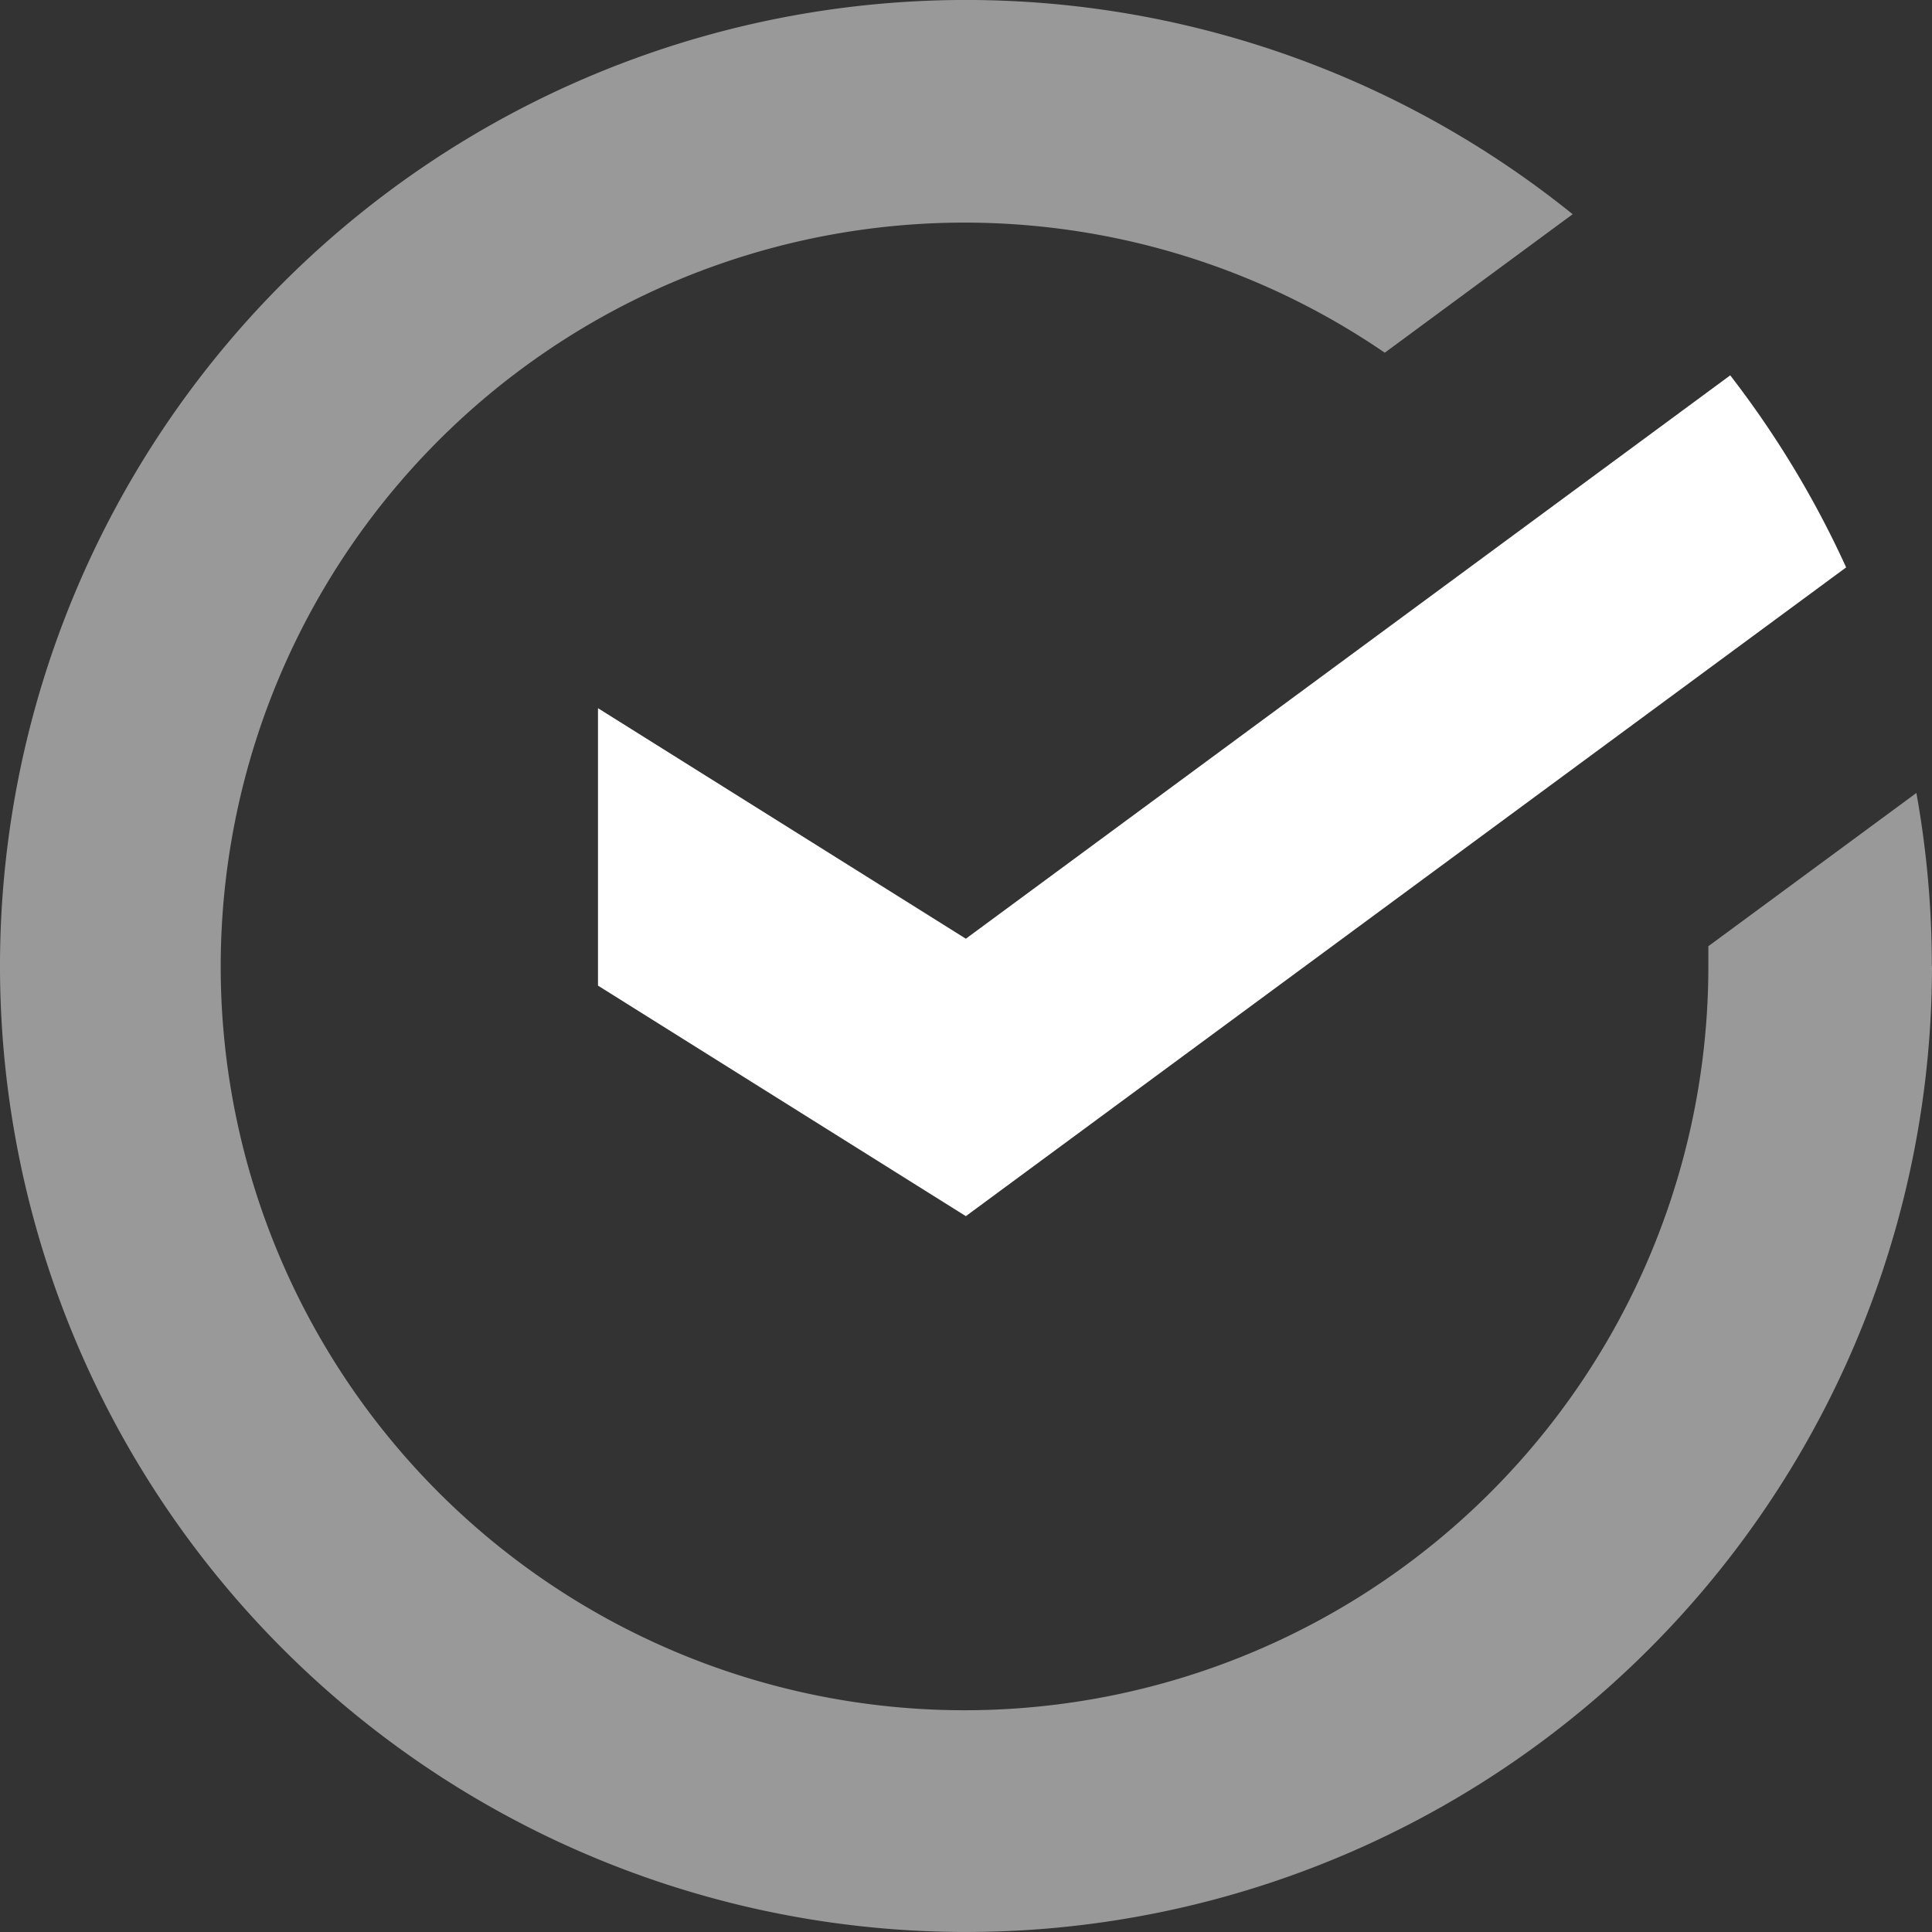 <svg xmlns="http://www.w3.org/2000/svg" width="25" height="25" fill="none"><rect width="100%" height="100%" fill="#333333" stroke="none"/><path fill="#fff" d="M24.998 12.5c0-.75-.067-1.5-.2-2.239l-2.692 1.983v.25a9.625 9.625 0 1 1-4.187-7.93l2.431-1.792A12.5 12.5 0 1 0 25 12.5z" opacity=".5"/><path fill="#fff" d="M22.389 4.857a12.6 12.6 0 0 1 1.5 2.485l-11.391 8.395-4.76-2.983v-3.59l4.76 2.983z"/></svg>